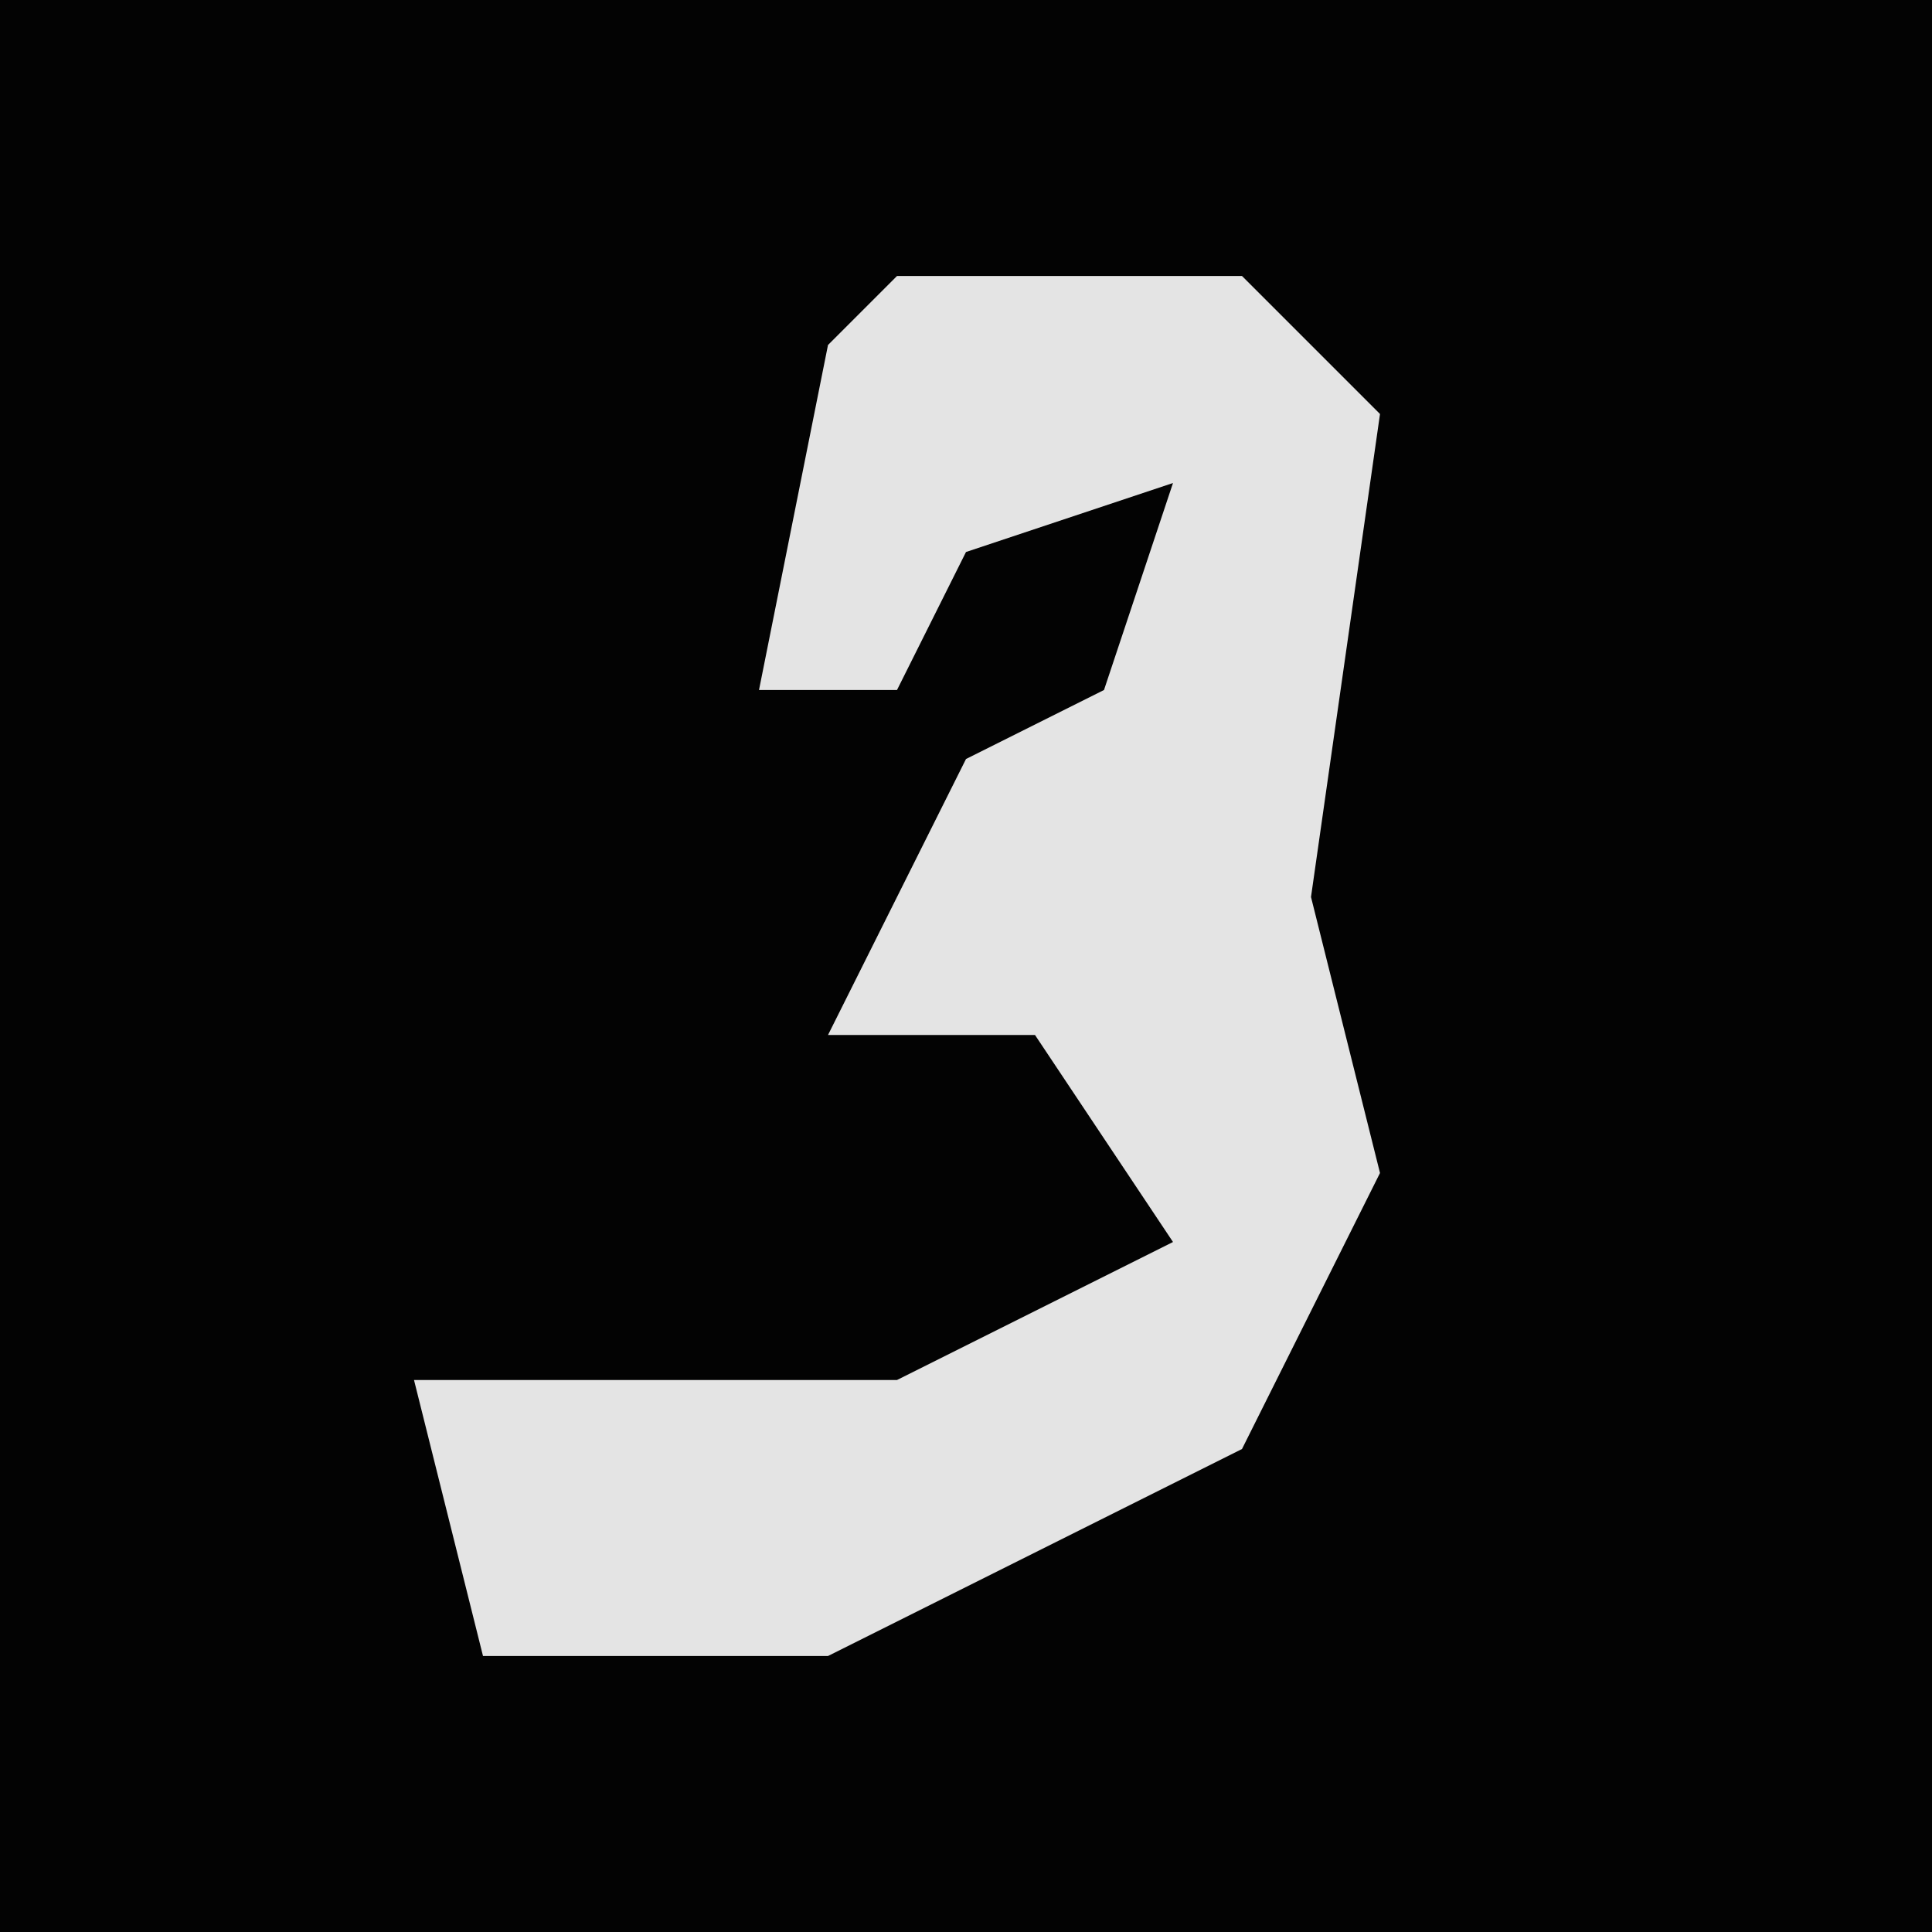 <?xml version="1.0" encoding="UTF-8"?>
<svg version="1.1" xmlns="http://www.w3.org/2000/svg" width="28" height="28">
<path d="M0,0 L28,0 L28,28 L0,28 Z " fill="#030303" transform="translate(0,0)"/>
<path d="M0,0 L5,0 L7,2 L6,9 L7,13 L5,17 L-1,20 L-6,20 L-7,16 L0,16 L4,14 L2,11 L-1,11 L1,7 L3,6 L4,3 L1,4 L0,6 L-2,6 L-1,1 Z " fill="#E4E4E4" transform="translate(13,4)"/>
</svg>
